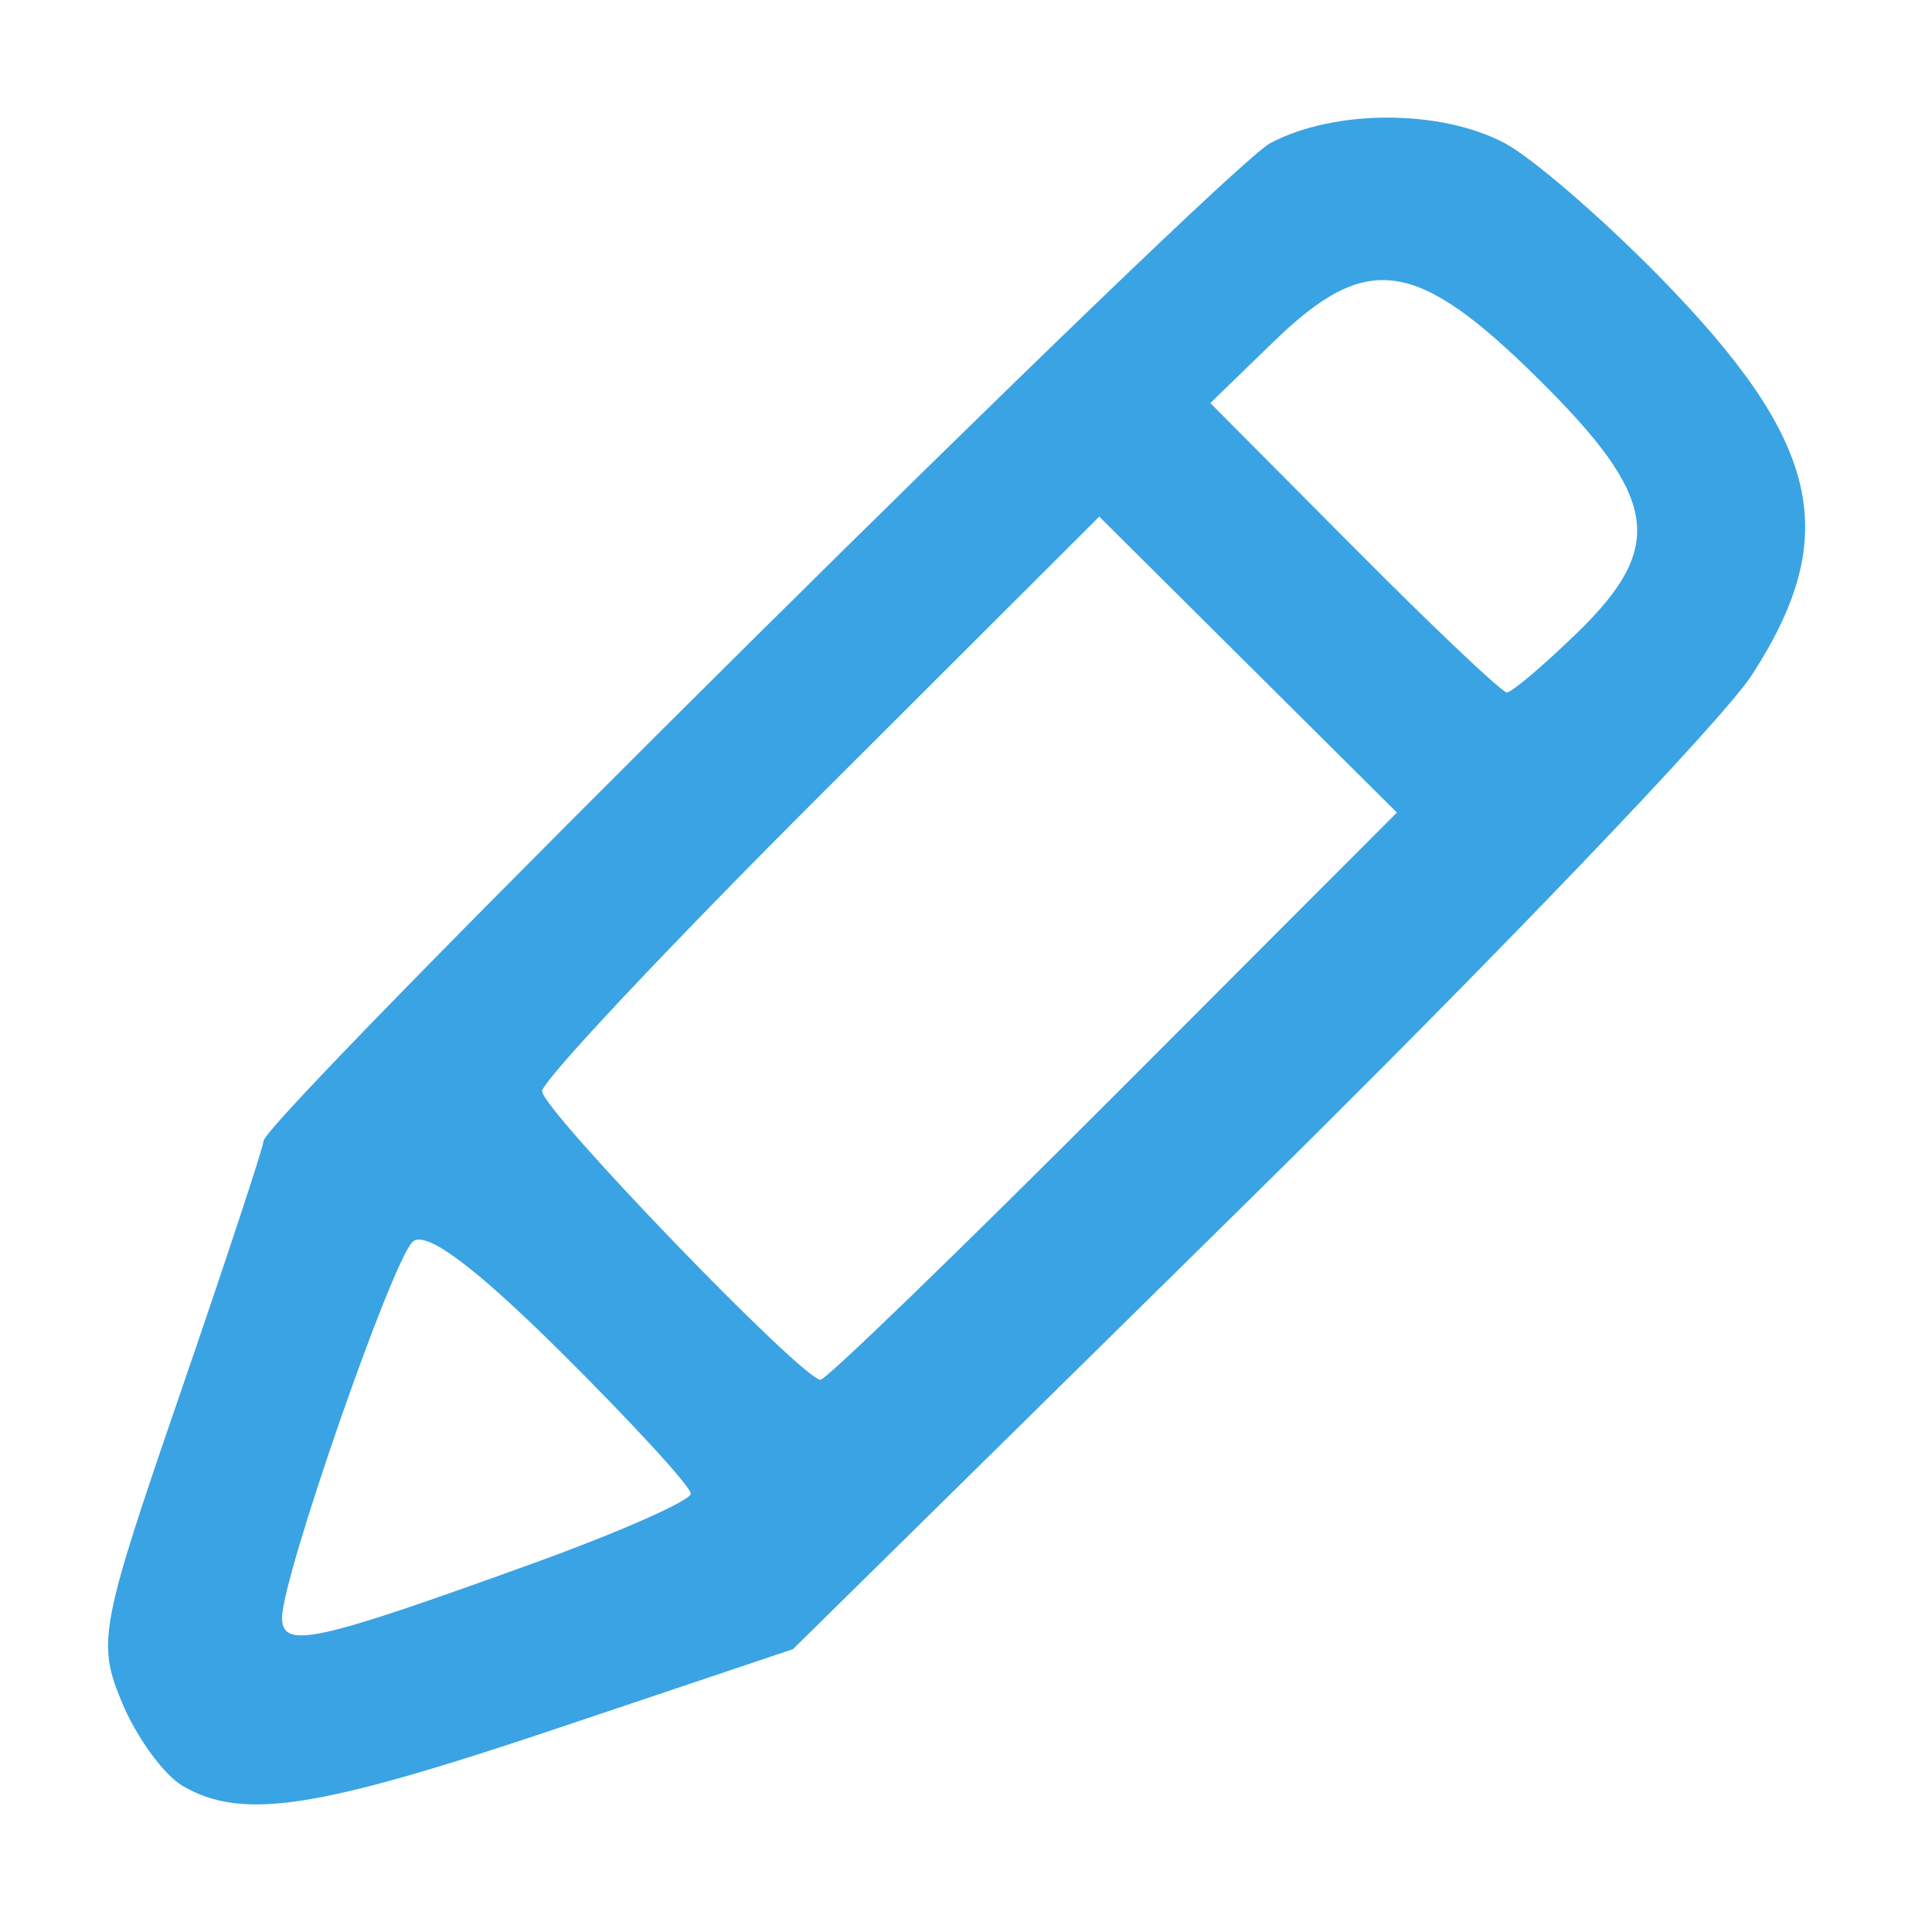 <svg fill="#3aa3e3" xmlns="http://www.w3.org/2000/svg" height="13" viewBox="0 0 65 65" width="13" version="1.1">
 <path d="m6.15 60.088c-0.634-0.368-1.553-1.629-2.043-2.802-0.846-2.025-0.749-2.544 1.934-10.341 1.554-4.514 2.825-8.365 2.825-8.557 0-0.74 32.277-32.731 33.875-33.575 2.159-1.141 5.713-1.141 7.875-0.002 0.928 0.49 3.289 2.529 5.247 4.531 5.403 5.527 6.124 8.657 3.081 13.363-0.988 1.528-8.652 9.529-17.031 17.779l-15.234 15-7.904 2.656c-8.119 2.728-10.619 3.114-12.624 1.948zm11.778-7.488c2.921-1.057 5.312-2.114 5.312-2.348 0-0.235-1.966-2.377-4.368-4.761-2.927-2.905-4.575-4.127-4.996-3.706-0.717 0.717-4.386 11.286-4.386 12.634 0 1.077 1.076 0.845 8.438-1.819zm19.542-15.721 9.527-9.542-5.007-4.978-5.007-4.978-9.372 9.356c-5.154 5.146-9.372 9.634-9.372 9.974 0 0.631 8.758 9.71 9.367 9.71 0.185 0 4.623-4.294 9.863-9.542zm15.584-15.581c3.003-2.91 2.751-4.551-1.319-8.57-4.092-4.041-5.745-4.275-8.863-1.253l-2.152 2.086 4.839 4.868c2.662 2.677 4.973 4.868 5.136 4.868 0.164 0 1.225-0.899 2.358-1.998z"/>
</svg>
